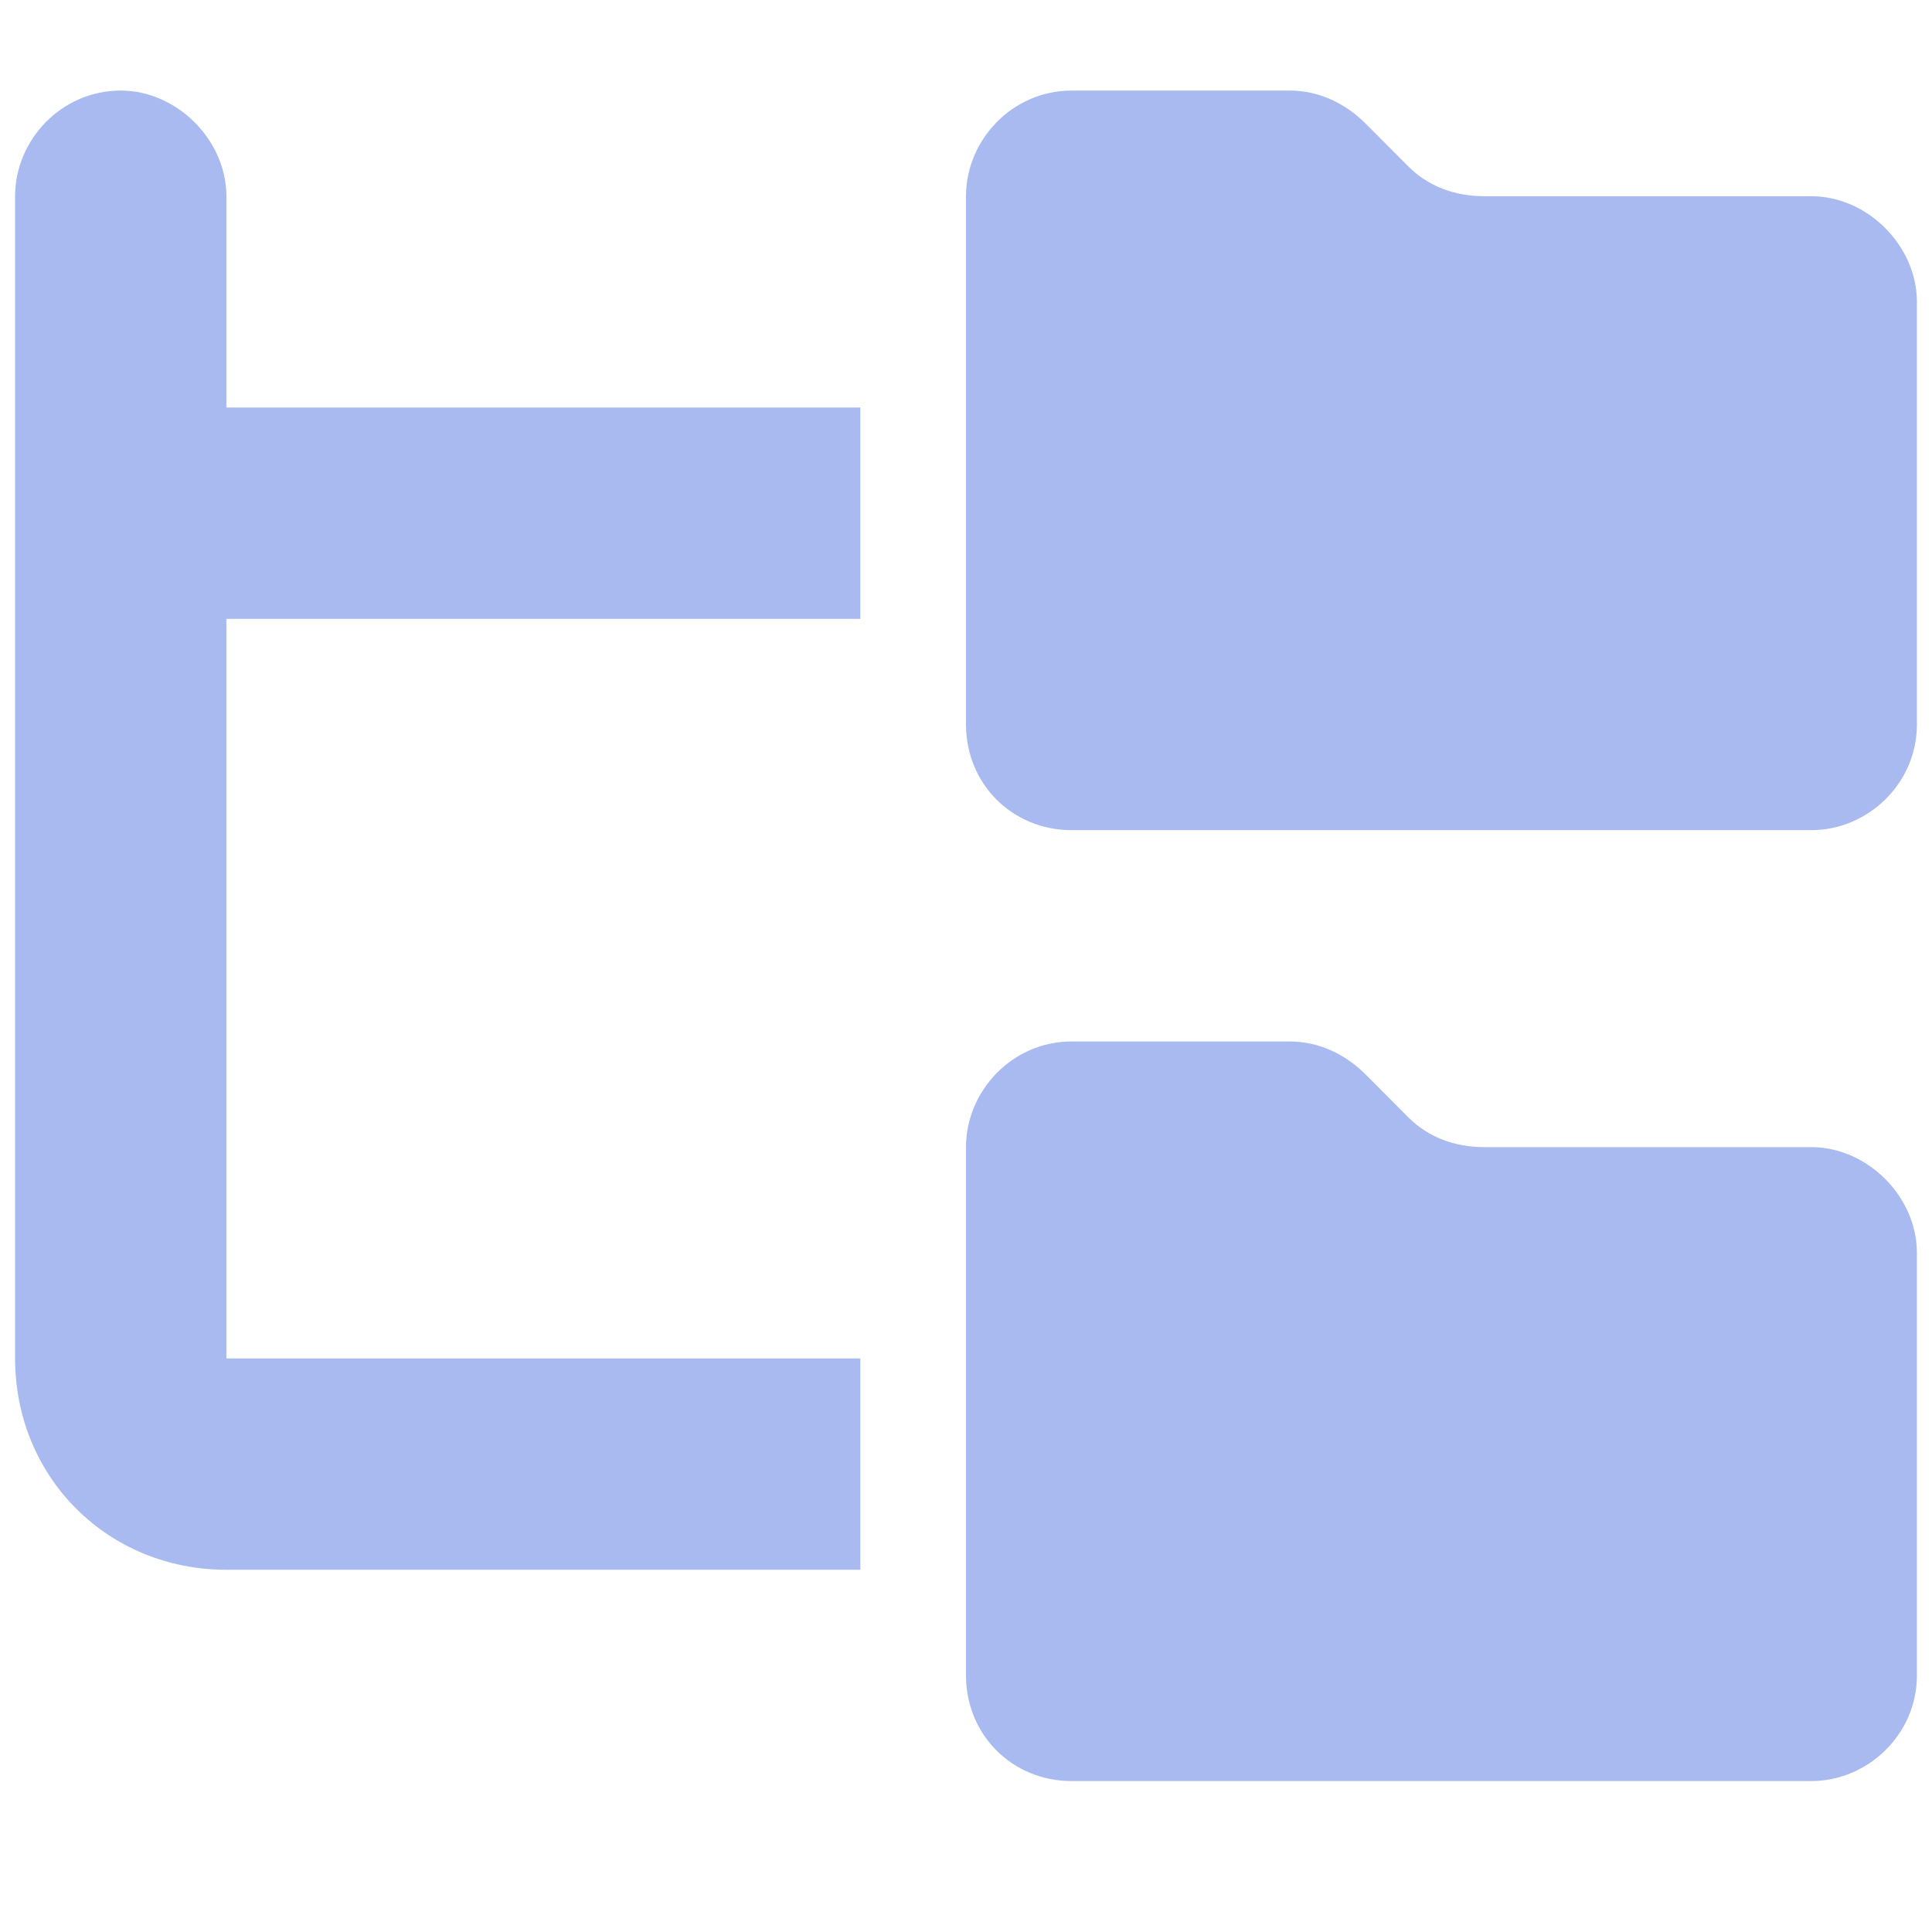 <svg width="16" height="16" viewBox="0 0 16 16" fill="none" xmlns="http://www.w3.org/2000/svg">
<path d="M1.875 1.625V3.375H7.125V5.125H1.875V11.25H7.125V13H1.875C0.891 13 0.125 12.234 0.125 11.25V4.25V1.625C0.125 1.16 0.508 0.75 1 0.75C1.465 0.75 1.875 1.16 1.875 1.625ZM8 6V1.625C8 1.16 8.383 0.75 8.875 0.75H10.68C10.926 0.75 11.145 0.859 11.309 1.023L11.664 1.379C11.828 1.543 12.047 1.625 12.293 1.625H15C15.465 1.625 15.875 2.035 15.875 2.5V6C15.875 6.492 15.465 6.875 15 6.875H8.875C8.383 6.875 8 6.492 8 6ZM8 13.875V9.5C8 9.035 8.383 8.625 8.875 8.625H10.68C10.926 8.625 11.145 8.734 11.309 8.898L11.664 9.254C11.828 9.418 12.047 9.5 12.293 9.5H15C15.465 9.5 15.875 9.91 15.875 10.375V13.875C15.875 14.367 15.465 14.75 15 14.75H8.875C8.383 14.75 8 14.367 8 13.875Z" fill="#A8BAEF"/>
</svg>
